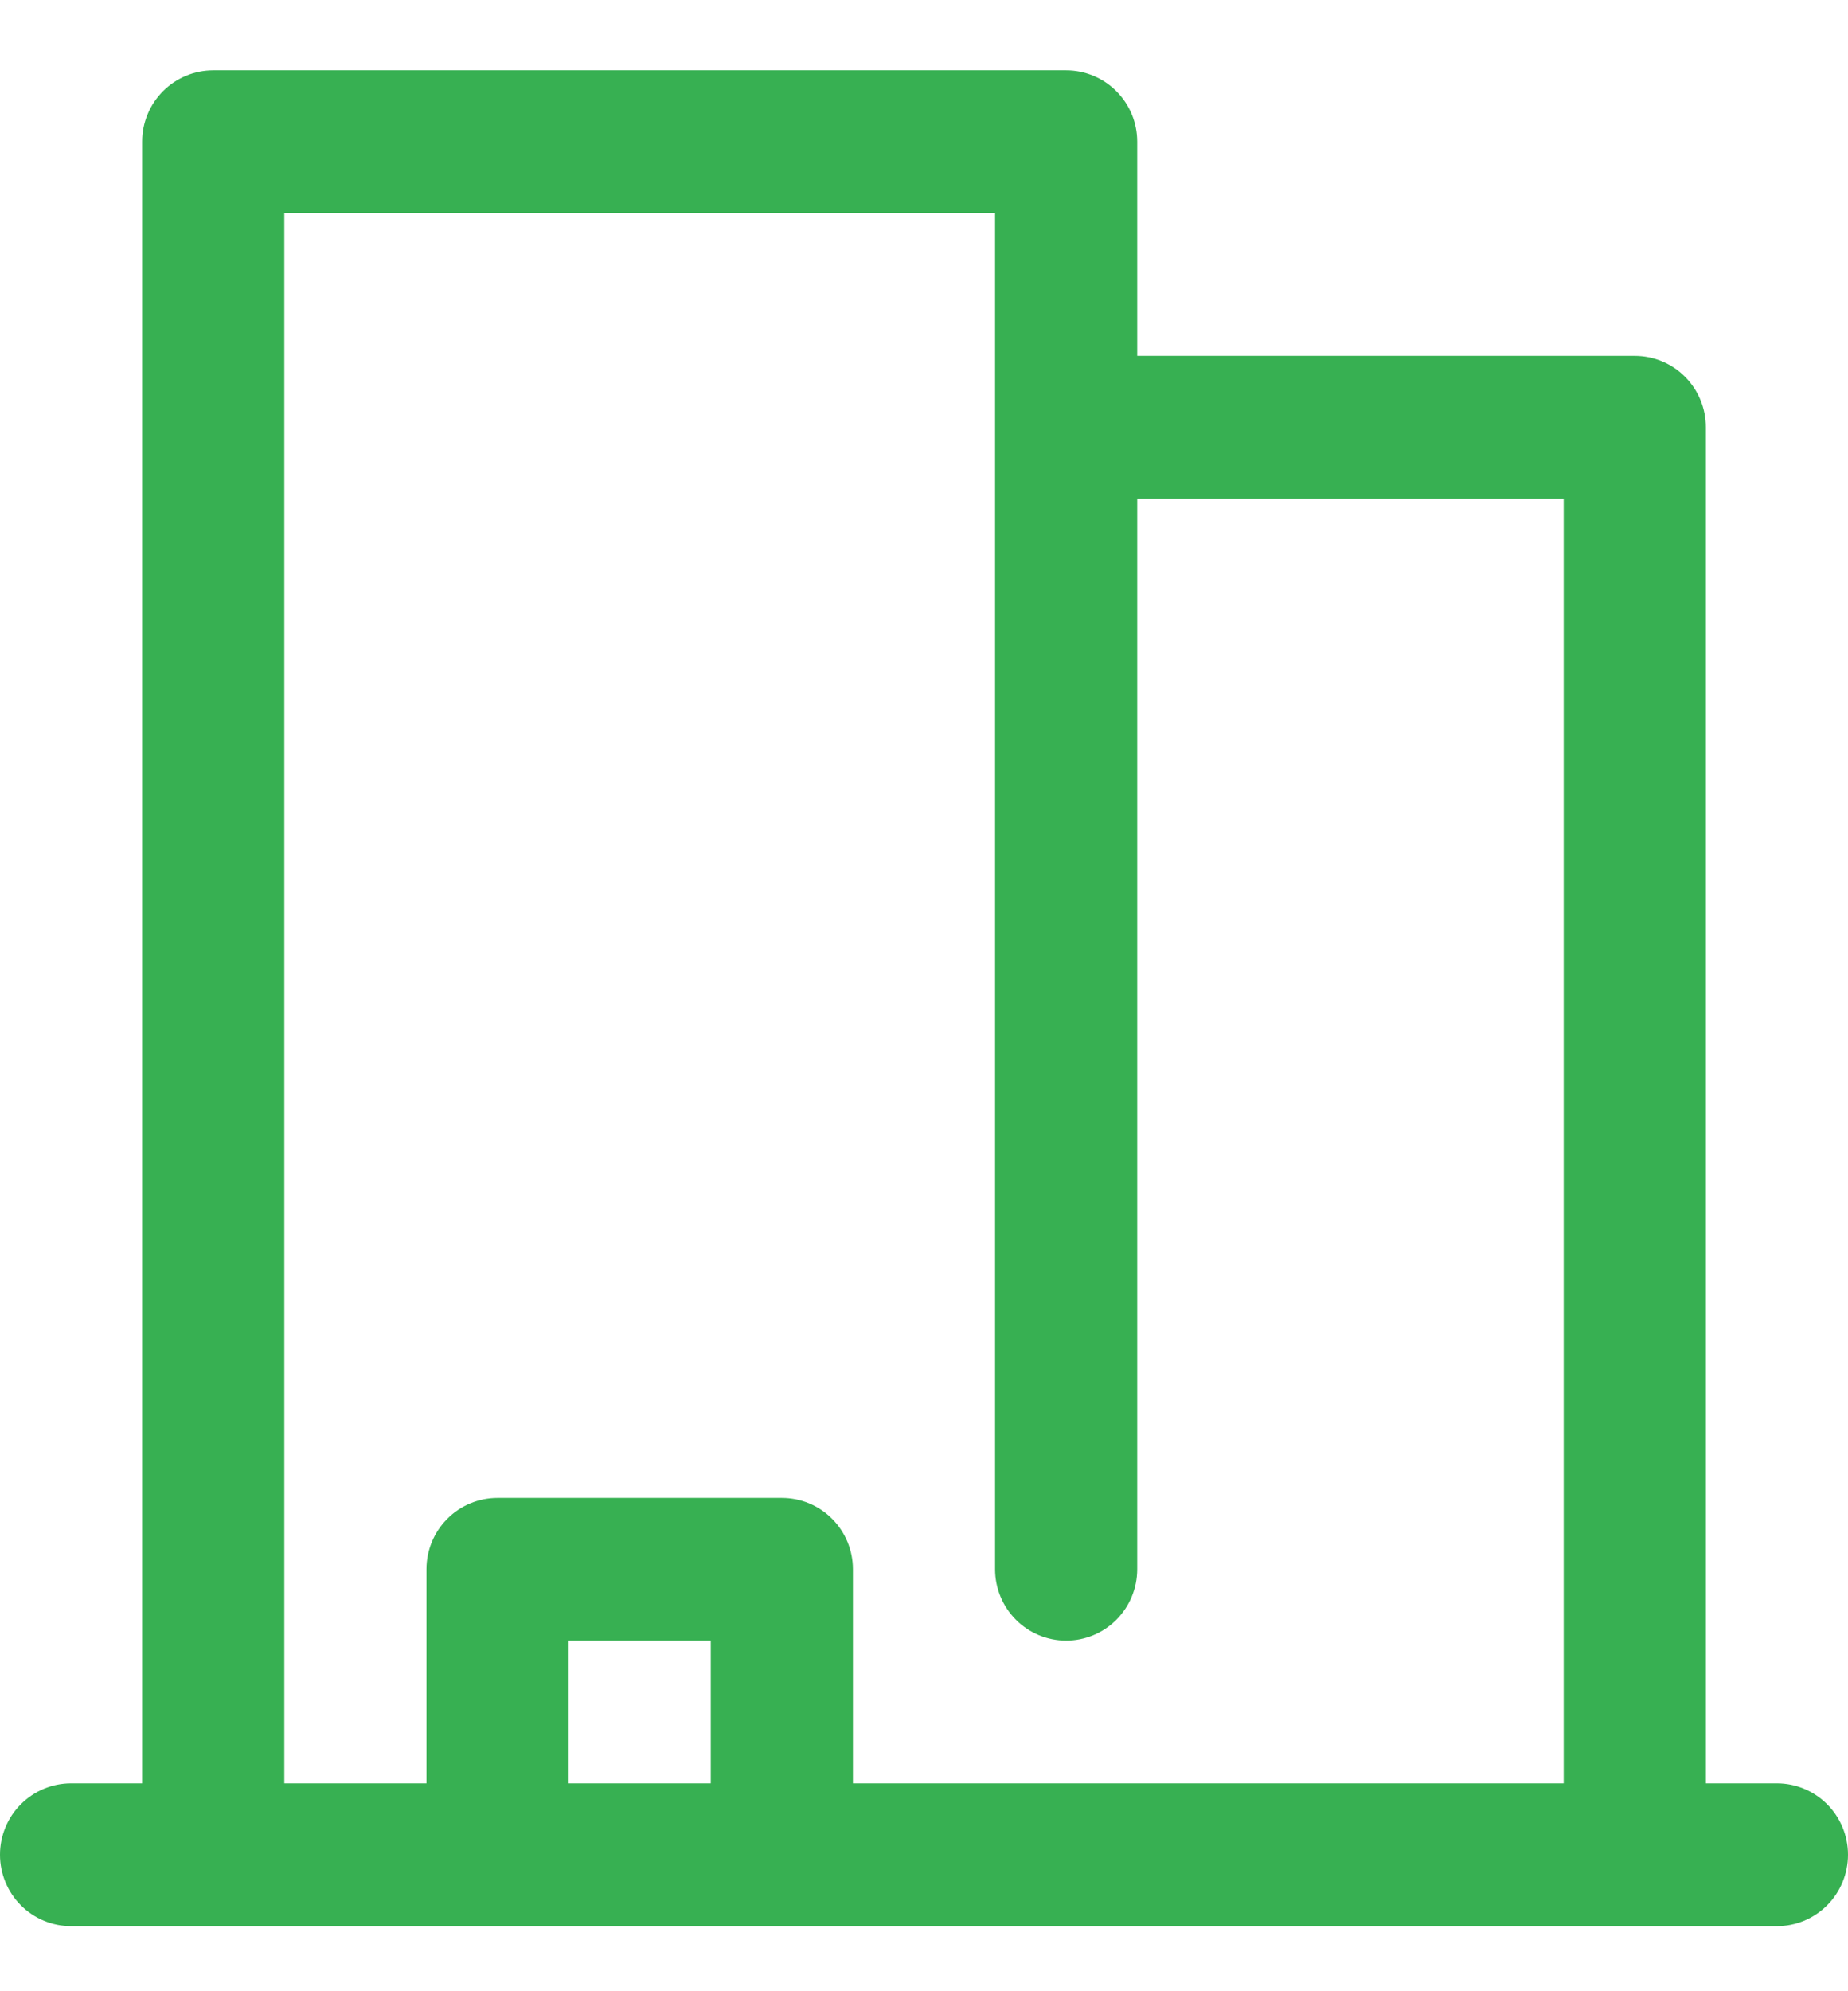 <svg width="26" height="28" viewBox="0 0 26 28" fill="none" xmlns="http://www.w3.org/2000/svg">
<path d="M25 25.077H24V6.007C24 5.741 23.895 5.486 23.707 5.298C23.52 5.109 23.265 5.004 23 5.004H16V1.992C16 1.726 15.895 1.471 15.707 1.283C15.52 1.095 15.265 0.989 15 0.989H3C2.735 0.989 2.48 1.095 2.293 1.283C2.105 1.471 2 1.726 2 1.992V25.077H1C0.735 25.077 0.48 25.183 0.293 25.371C0.105 25.559 0 25.815 0 26.081C0 26.347 0.105 26.602 0.293 26.791C0.48 26.979 0.735 27.085 1 27.085H25C25.265 27.085 25.52 26.979 25.707 26.791C25.895 26.602 26 26.347 26 26.081C26 25.815 25.895 25.559 25.707 25.371C25.52 25.183 25.265 25.077 25 25.077ZM4 2.996H14V22.066C14 22.332 14.105 22.588 14.293 22.776C14.48 22.964 14.735 23.07 15 23.07C15.265 23.07 15.52 22.964 15.707 22.776C15.895 22.588 16 22.332 16 22.066V7.011H22V25.077H12V22.066C12 21.8 11.895 21.545 11.707 21.357C11.52 21.168 11.265 21.063 11 21.063H7C6.735 21.063 6.48 21.168 6.293 21.357C6.105 21.545 6 21.8 6 22.066V25.077H4V2.996ZM10 25.077H8V23.07H10V25.077Z" fill="#37B052"/>
</svg>

